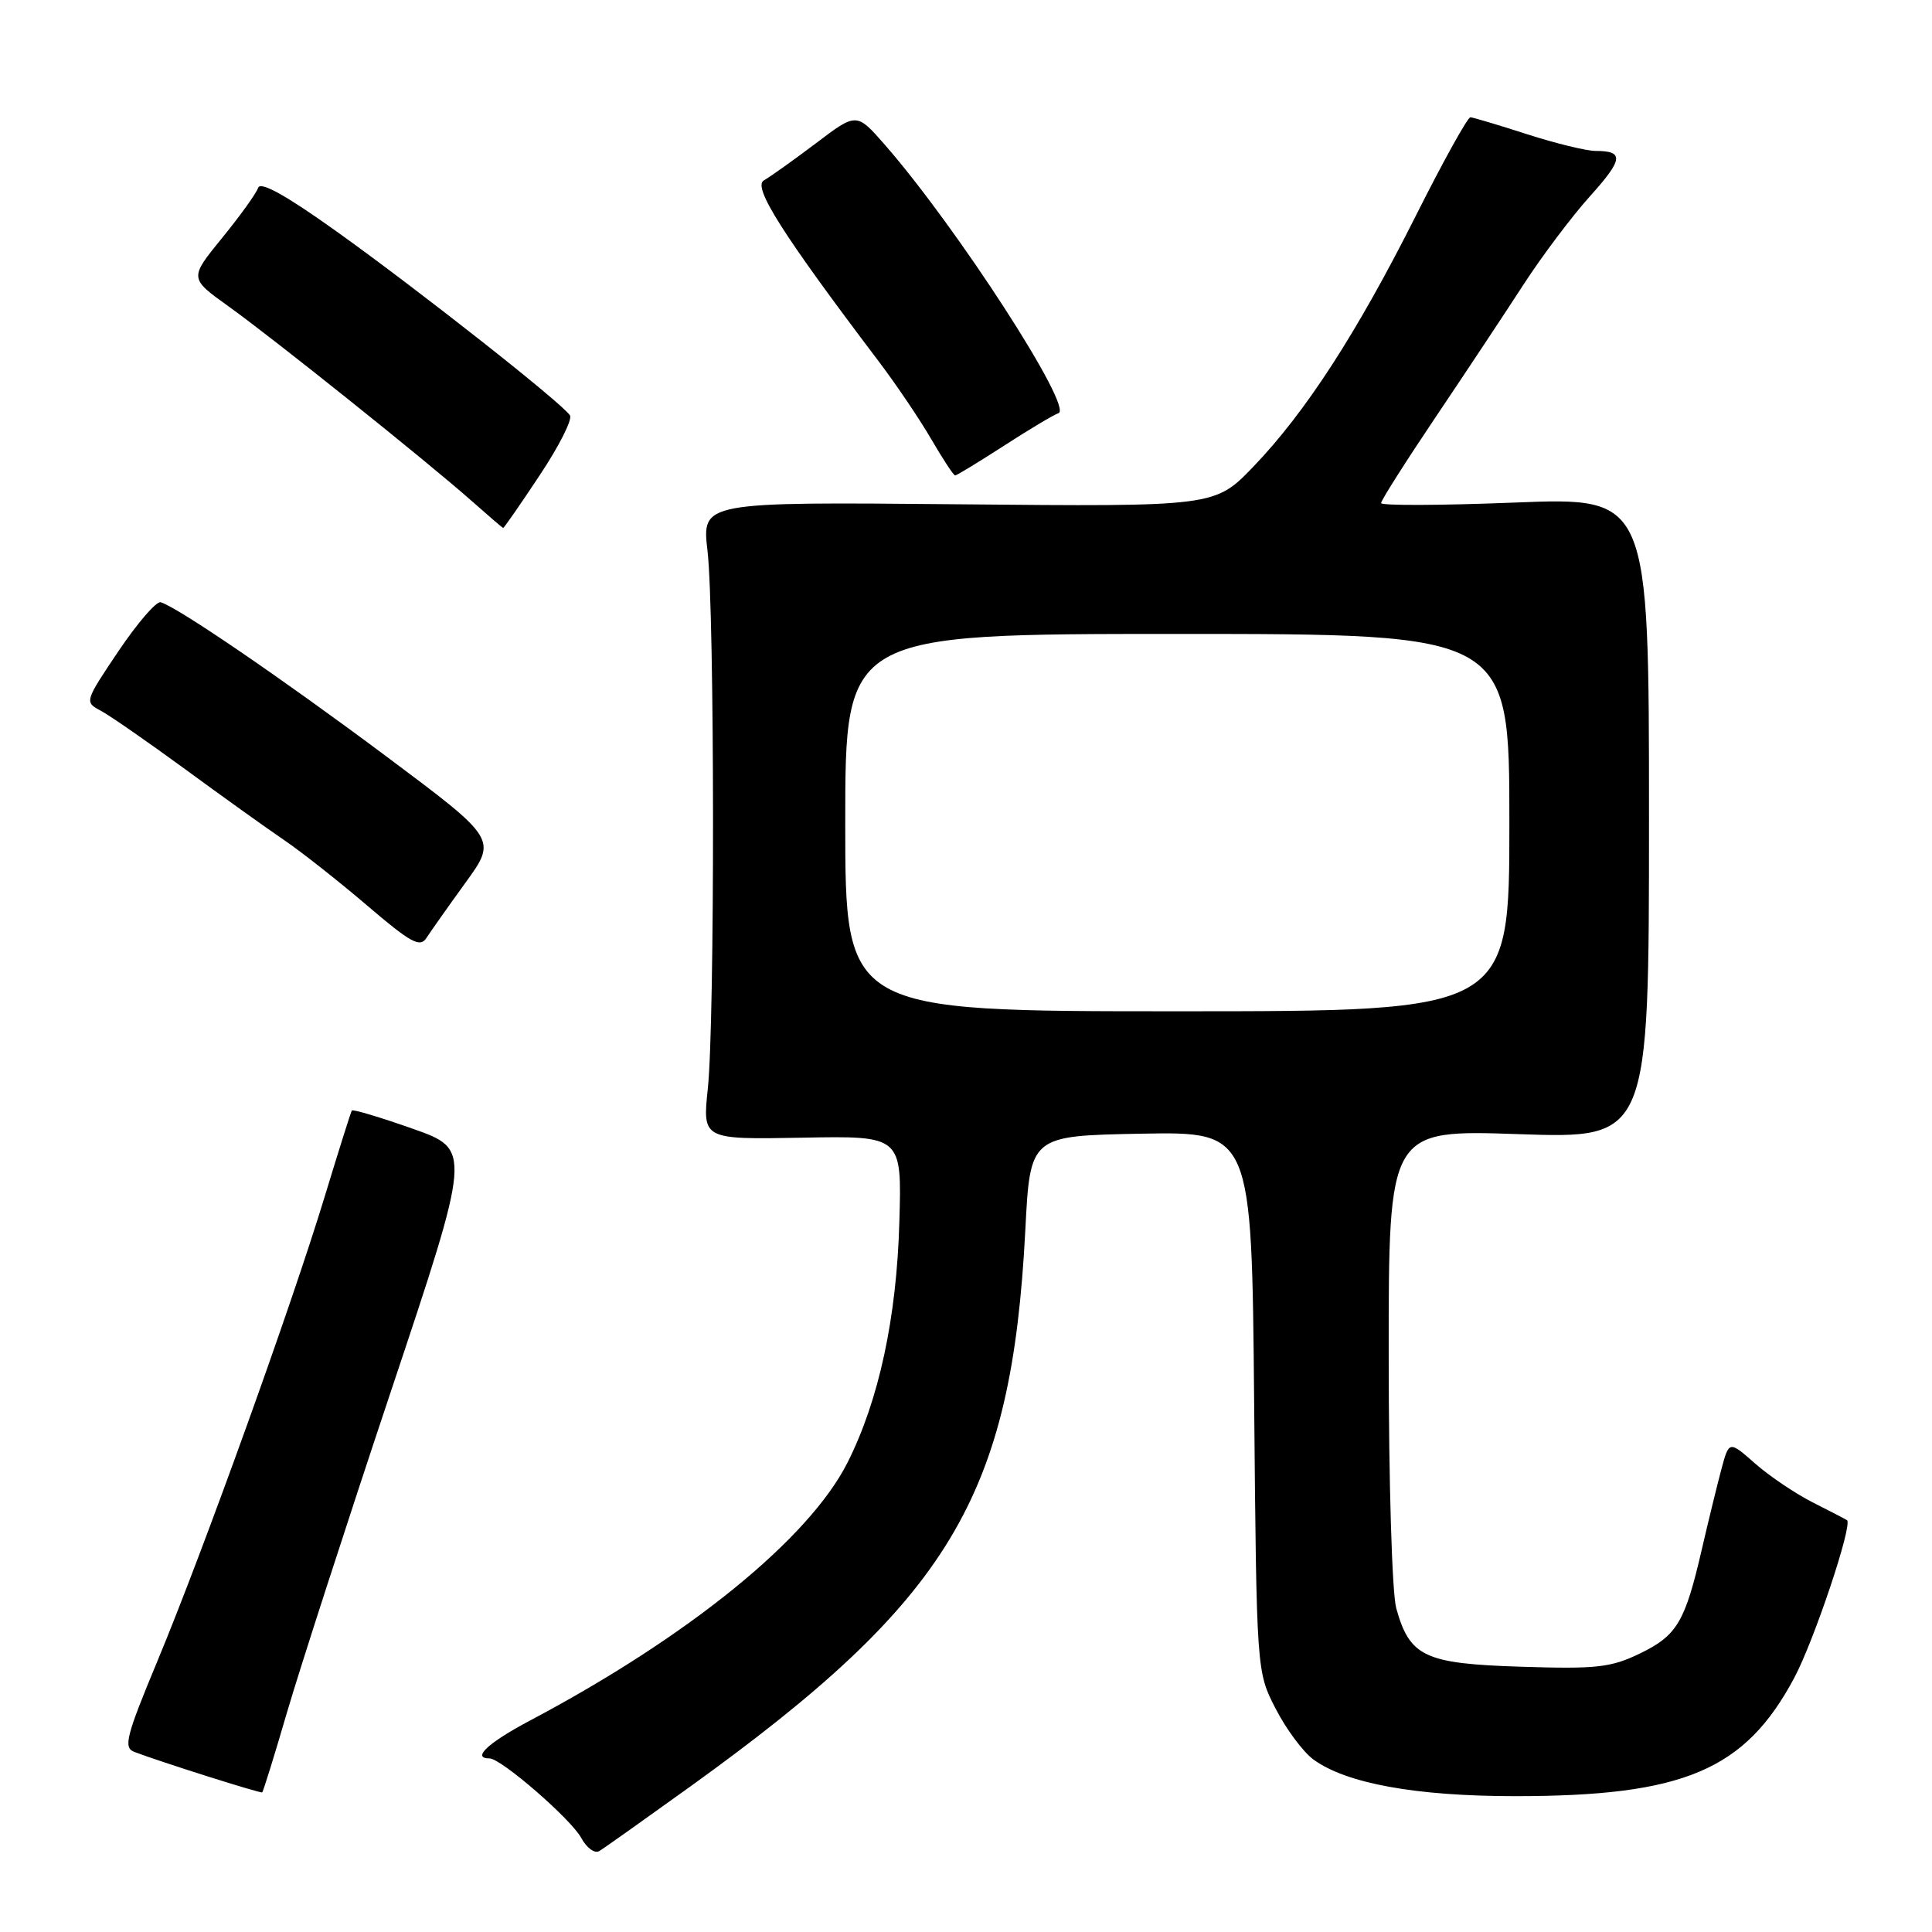 <?xml version="1.0" encoding="UTF-8" standalone="no"?>
<!DOCTYPE svg PUBLIC "-//W3C//DTD SVG 1.1//EN" "http://www.w3.org/Graphics/SVG/1.1/DTD/svg11.dtd" >
<svg xmlns="http://www.w3.org/2000/svg" xmlns:xlink="http://www.w3.org/1999/xlink" version="1.1" viewBox="0 0 256 256">
 <g >
 <path fill="currentColor"
d=" M 91.50 236.70 C 125.91 211.91 134.03 198.41 135.86 163.00 C 136.50 150.50 136.50 150.50 151.18 150.22 C 165.86 149.95 165.86 149.95 166.18 185.72 C 166.50 221.50 166.50 221.50 169.03 226.41 C 170.42 229.12 172.67 232.14 174.03 233.14 C 178.38 236.32 187.61 238.00 200.76 238.00 C 223.12 238.00 231.22 234.56 237.75 222.32 C 240.37 217.41 245.50 202.08 244.74 201.44 C 244.61 201.33 242.60 200.29 240.28 199.12 C 237.96 197.95 234.49 195.62 232.58 193.94 C 229.11 190.89 229.11 190.89 228.09 194.69 C 227.53 196.79 226.37 201.54 225.51 205.25 C 223.28 214.93 222.22 216.71 217.31 219.09 C 213.46 220.96 211.55 221.17 201.56 220.85 C 188.76 220.45 186.80 219.53 185.01 213.10 C 184.45 211.07 184.01 196.45 184.01 179.59 C 184.00 149.69 184.00 149.69 201.25 150.28 C 218.50 150.87 218.50 150.87 218.50 108.38 C 218.50 65.89 218.50 65.89 200.75 66.59 C 190.99 66.98 183.00 67.01 183.00 66.66 C 183.00 66.31 186.26 61.17 190.25 55.24 C 194.24 49.31 199.49 41.39 201.91 37.65 C 204.34 33.91 208.26 28.70 210.63 26.06 C 215.09 21.11 215.24 20.00 211.44 20.00 C 210.21 20.00 206.13 19.00 202.36 17.79 C 198.58 16.57 195.20 15.56 194.84 15.54 C 194.48 15.52 191.24 21.35 187.65 28.50 C 179.82 44.08 173.00 54.63 166.09 61.82 C 160.98 67.14 160.98 67.14 126.99 66.82 C 92.99 66.50 92.99 66.50 93.75 73.00 C 94.70 81.25 94.73 135.29 93.79 144.25 C 93.08 150.99 93.08 150.99 106.29 150.75 C 119.50 150.50 119.50 150.50 119.17 161.89 C 118.81 174.64 116.46 185.54 112.30 193.80 C 107.20 203.89 91.30 216.82 70.25 227.97 C 64.66 230.93 62.44 233.00 64.87 233.00 C 66.40 233.00 75.69 241.06 77.02 243.54 C 77.72 244.85 78.80 245.64 79.40 245.28 C 80.01 244.92 85.45 241.05 91.50 236.70 Z  M 38.02 226.93 C 39.70 221.19 45.89 202.06 51.78 184.41 C 62.50 152.32 62.50 152.32 54.68 149.56 C 50.38 148.04 46.75 146.96 46.62 147.15 C 46.49 147.34 44.88 152.45 43.04 158.50 C 38.71 172.78 26.98 205.37 20.90 220.00 C 16.68 230.14 16.32 231.58 17.81 232.14 C 21.17 233.43 34.51 237.65 34.74 237.50 C 34.87 237.42 36.35 232.66 38.02 226.93 Z  M 61.68 116.96 C 65.86 111.19 65.86 111.19 51.18 100.22 C 37.35 89.89 23.57 80.48 21.29 79.80 C 20.72 79.64 18.22 82.54 15.71 86.26 C 11.22 92.94 11.19 93.03 13.33 94.16 C 14.52 94.79 19.55 98.28 24.50 101.90 C 29.45 105.53 35.36 109.76 37.64 111.31 C 39.92 112.86 44.87 116.76 48.64 119.98 C 54.42 124.92 55.66 125.60 56.50 124.29 C 57.05 123.44 59.38 120.14 61.68 116.96 Z  M 71.49 63.01 C 74.05 59.17 75.86 55.59 75.53 55.05 C 74.57 53.49 55.46 38.43 44.57 30.65 C 37.88 25.87 34.50 23.99 34.20 24.89 C 33.96 25.62 31.81 28.61 29.42 31.54 C 25.08 36.87 25.08 36.87 30.29 40.60 C 36.24 44.86 56.53 61.10 62.50 66.38 C 64.70 68.33 66.58 69.94 66.67 69.96 C 66.77 69.98 68.94 66.86 71.49 63.01 Z  M 133.02 59.07 C 136.37 56.90 139.62 54.96 140.25 54.75 C 142.29 54.07 126.79 30.11 117.26 19.20 C 113.50 14.90 113.50 14.90 108.12 18.98 C 105.15 21.22 102.05 23.43 101.22 23.90 C 99.69 24.75 103.65 31.00 116.52 48.00 C 118.80 51.02 121.92 55.64 123.43 58.25 C 124.95 60.86 126.36 63.00 126.56 63.00 C 126.77 63.00 129.67 61.23 133.02 59.07 Z  M 112.00 109.00 C 112.00 84.00 112.00 84.00 156.00 84.00 C 200.00 84.00 200.00 84.00 200.00 109.00 C 200.00 134.00 200.00 134.00 156.00 134.00 C 112.00 134.00 112.00 134.00 112.00 109.00 Z "/>
</g>
</svg>